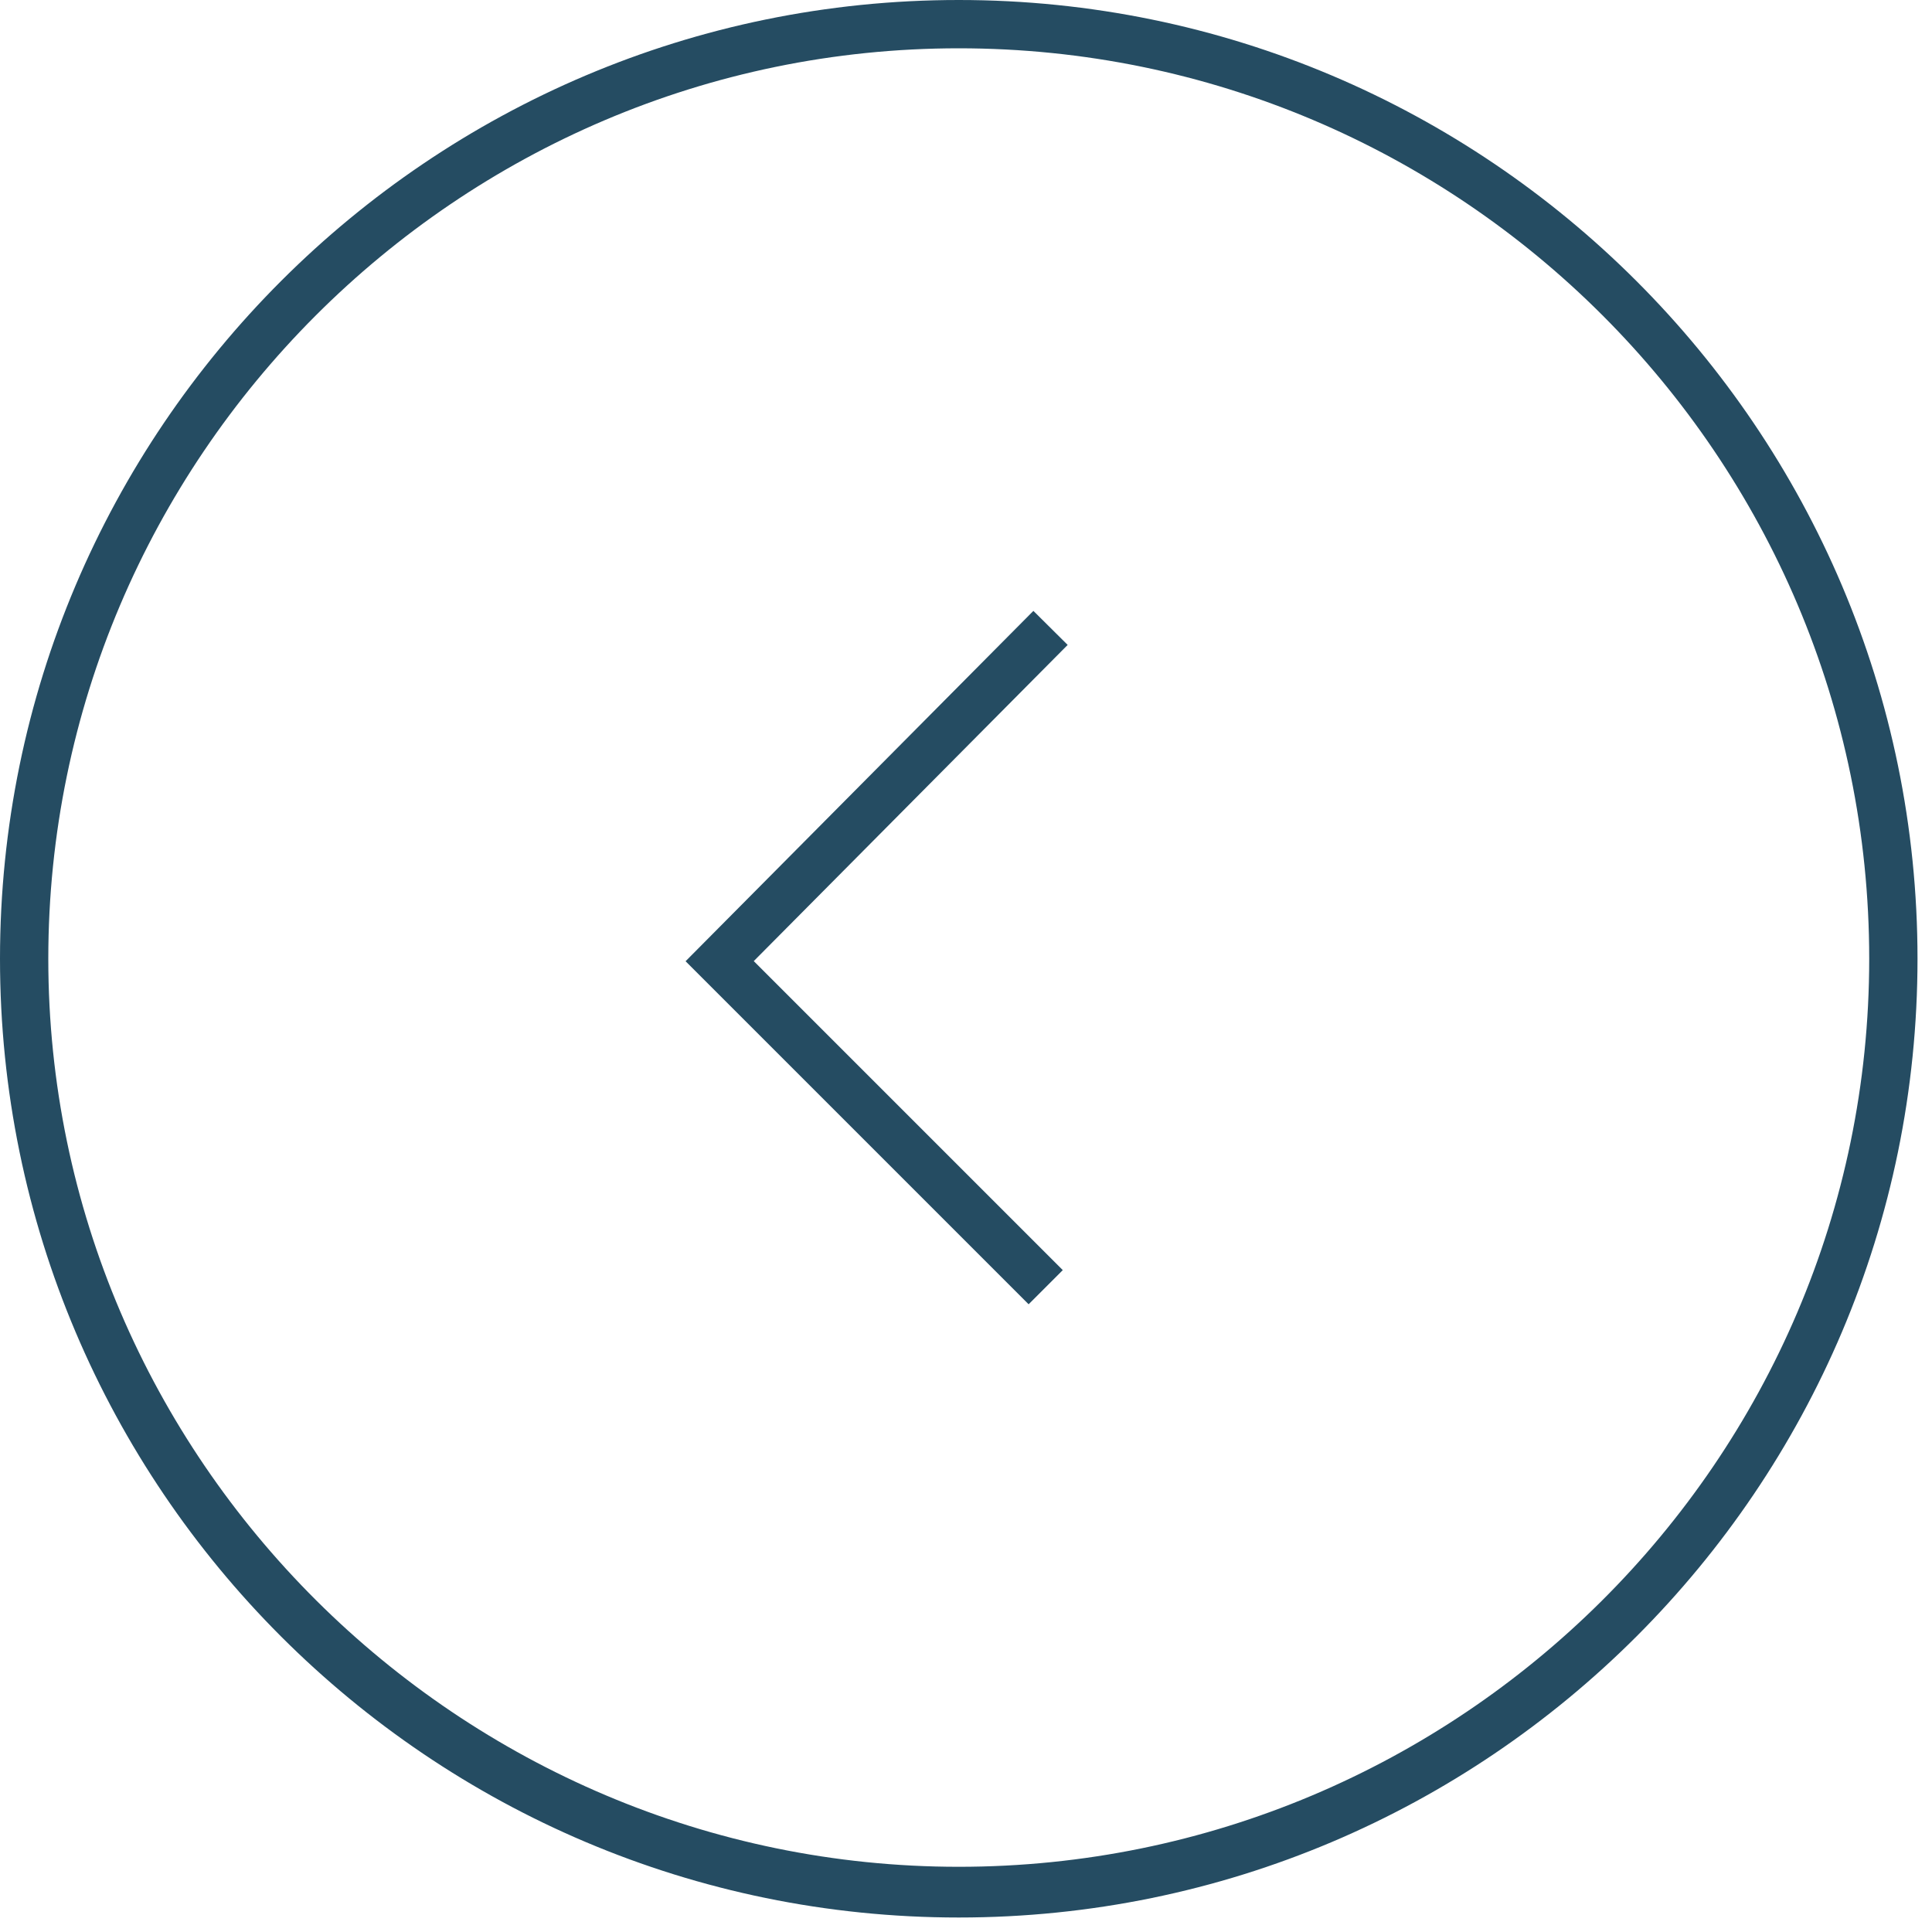 <?xml version="1.0" encoding="utf-8"?>
<!-- Generator: Adobe Illustrator 19.2.1, SVG Export Plug-In . SVG Version: 6.00 Build 0)  -->
<svg version="1.1" id="Layer_1" xmlns="http://www.w3.org/2000/svg" xmlns:xlink="http://www.w3.org/1999/xlink" x="0px" y="0px"
	 viewBox="0 0 80 80" style="enable-background:new 0 0 80 80;" xml:space="preserve">
<style type="text/css">
	.st0{fill:#254C62;}
	.st1{fill:none;stroke:#254C62;stroke-width:2;stroke-miterlimit:10;}
</style>
<g>
	<path class="st0" d="M39.7,2c20.8,0,37.7,16.9,37.7,37.7S60.4,77.3,39.7,77.3S2,60.4,2,39.7S18.9,2,39.7,2 M39.7,0
		C17.8,0,0,17.8,0,39.7s17.8,39.7,39.7,39.7s39.7-17.8,39.7-39.7S61.6,0,39.7,0L39.7,0z"/>
</g>
<polyline class="st1" points="43.5,26 29.8,39.8 43.3,53.3 "/>
</svg>
